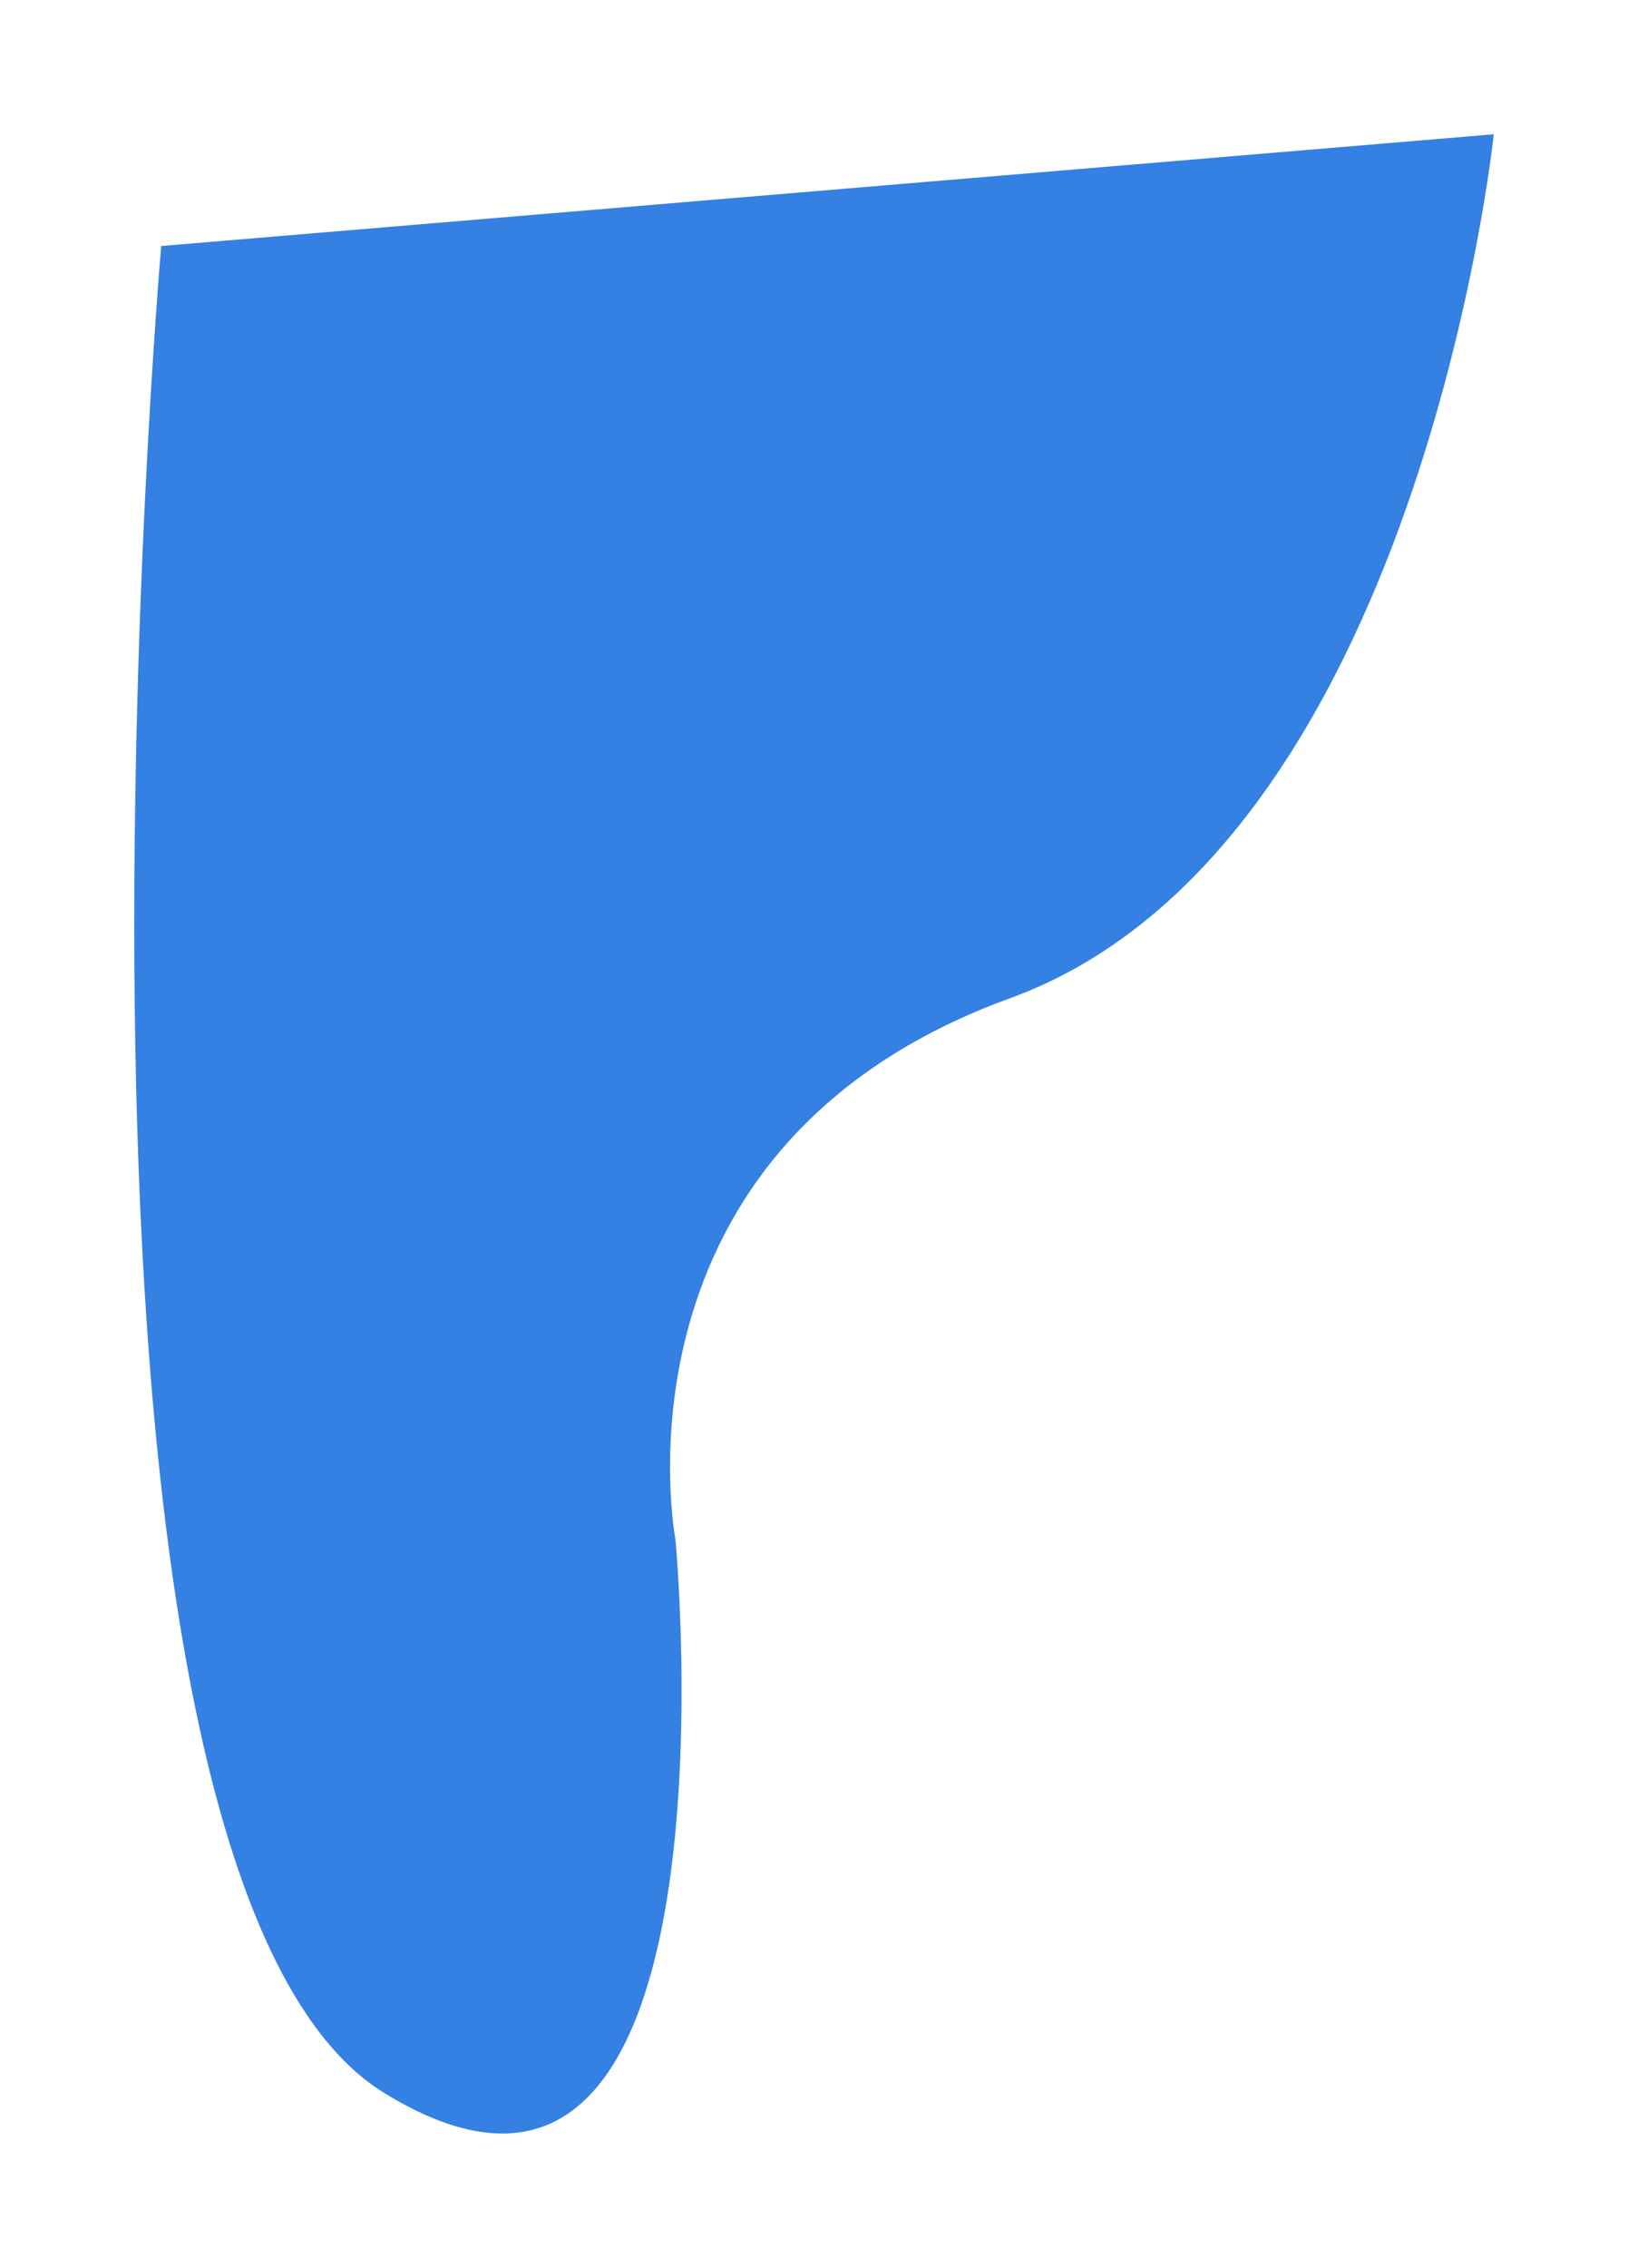 <svg xmlns="http://www.w3.org/2000/svg" xmlns:xlink="http://www.w3.org/1999/xlink" width="363.843" height="506.584" viewBox="0 0 363.843 506.584"><defs><filter id="a" x="0" y="0" width="363.843" height="506.584" filterUnits="userSpaceOnUse"><feOffset dy="4" input="SourceAlpha"/><feGaussianBlur stdDeviation="10" result="b"/><feFlood flood-opacity="0.161"/><feComposite operator="in" in2="b"/><feComposite in="SourceGraphic"/></filter></defs><g transform="matrix(1, 0, 0, 1, 0, 0)" filter="url(#a)"><path d="M-197.986,2024.785s-16.638,159.723-108.144,193-74.751,120.833-74.751,120.833,16.52,173.652-65,123.739S-495.8,2049.744-495.8,2049.744Z" transform="translate(531.83 -1998.79)" fill="#3480e3"/></g></svg>